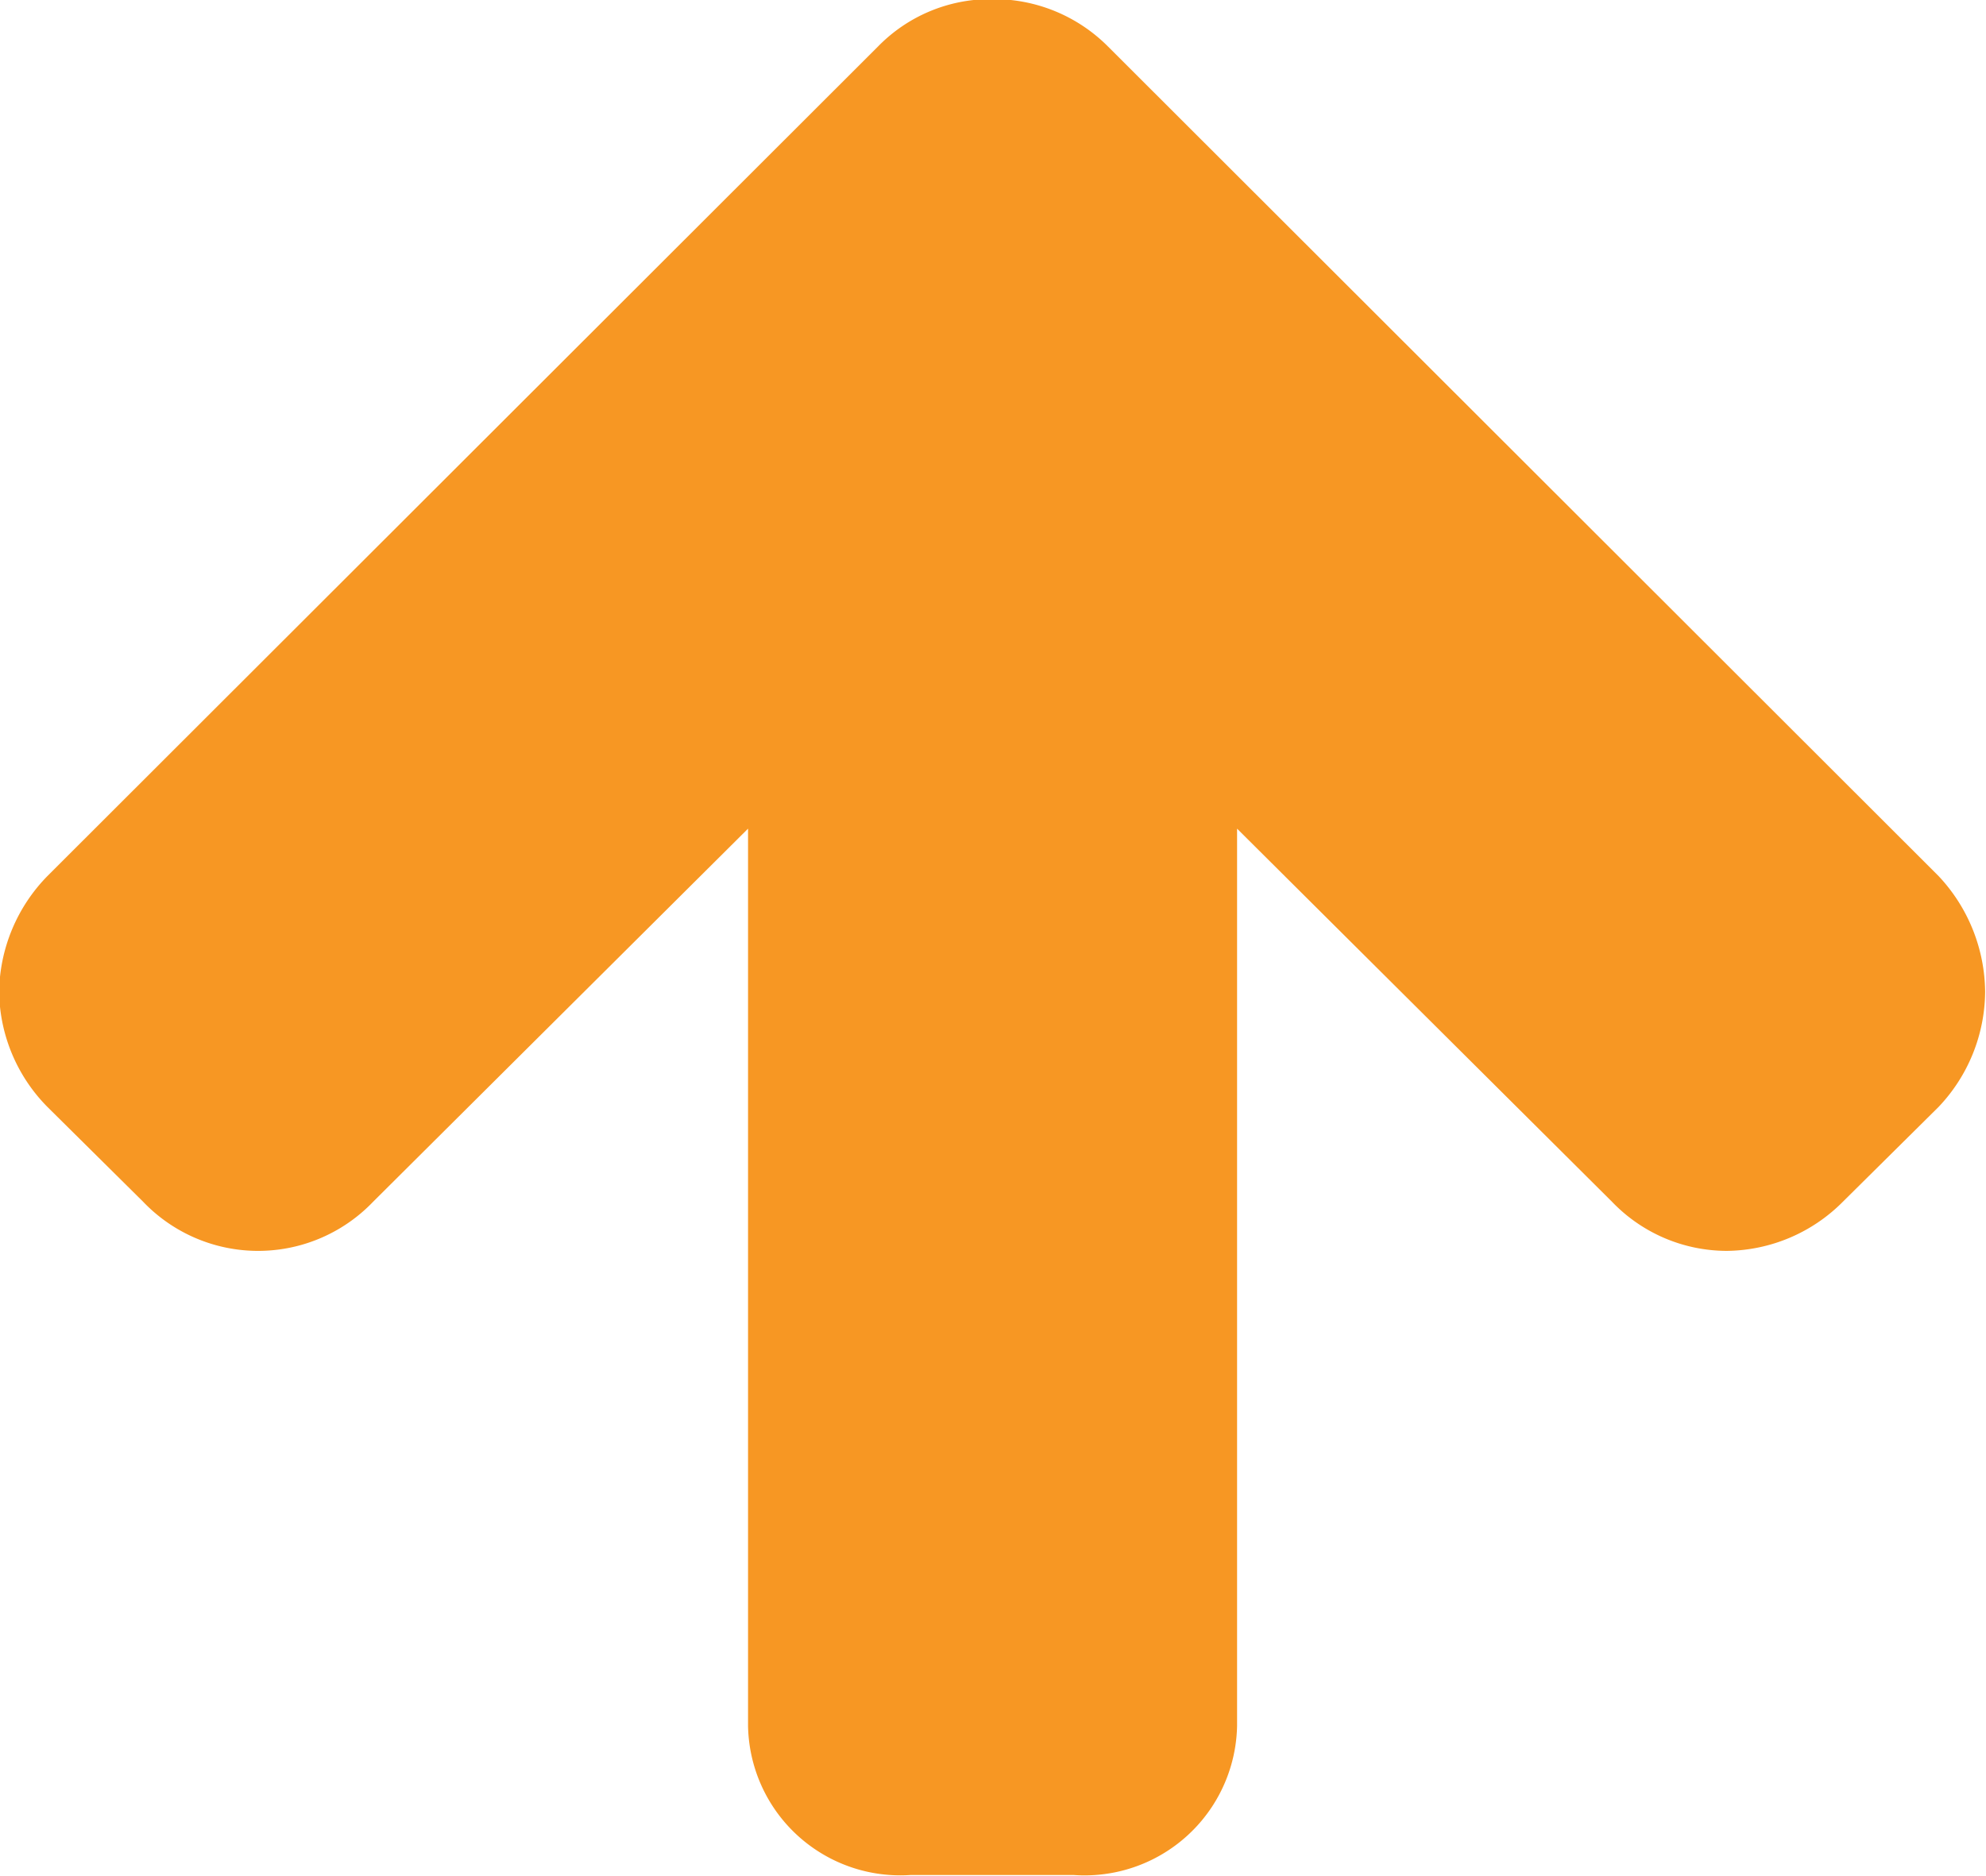 <svg xmlns="http://www.w3.org/2000/svg" width="22.62" height="21.37" viewBox="0 0 22.62 21.37">
  <defs>
    <style>
      .cls-1 {
        fill: #f79723;
        fill-rule: evenodd;
      }
    </style>
  </defs>
  <path id="_" data-name="" class="cls-1" d="M1254.8,2215.52a1.949,1.949,0,0,0-.53-1.32l-9.46-9.45a1.835,1.835,0,0,0-1.32-.54,1.789,1.789,0,0,0-1.3.54l-9.46,9.45a1.923,1.923,0,0,0-.55,1.32,1.9,1.9,0,0,0,.55,1.31l1.09,1.08a1.812,1.812,0,0,0,2.62,0l4.27-4.25v10.22a1.734,1.734,0,0,0,1.85,1.7h1.86a1.737,1.737,0,0,0,1.86-1.7v-10.22l4.27,4.25a1.814,1.814,0,0,0,1.31.56,1.889,1.889,0,0,0,1.32-.56l1.09-1.08A1.924,1.924,0,0,0,1254.8,2215.52Z" transform="translate(-1232.19 -2204.22)"/>
</svg>
